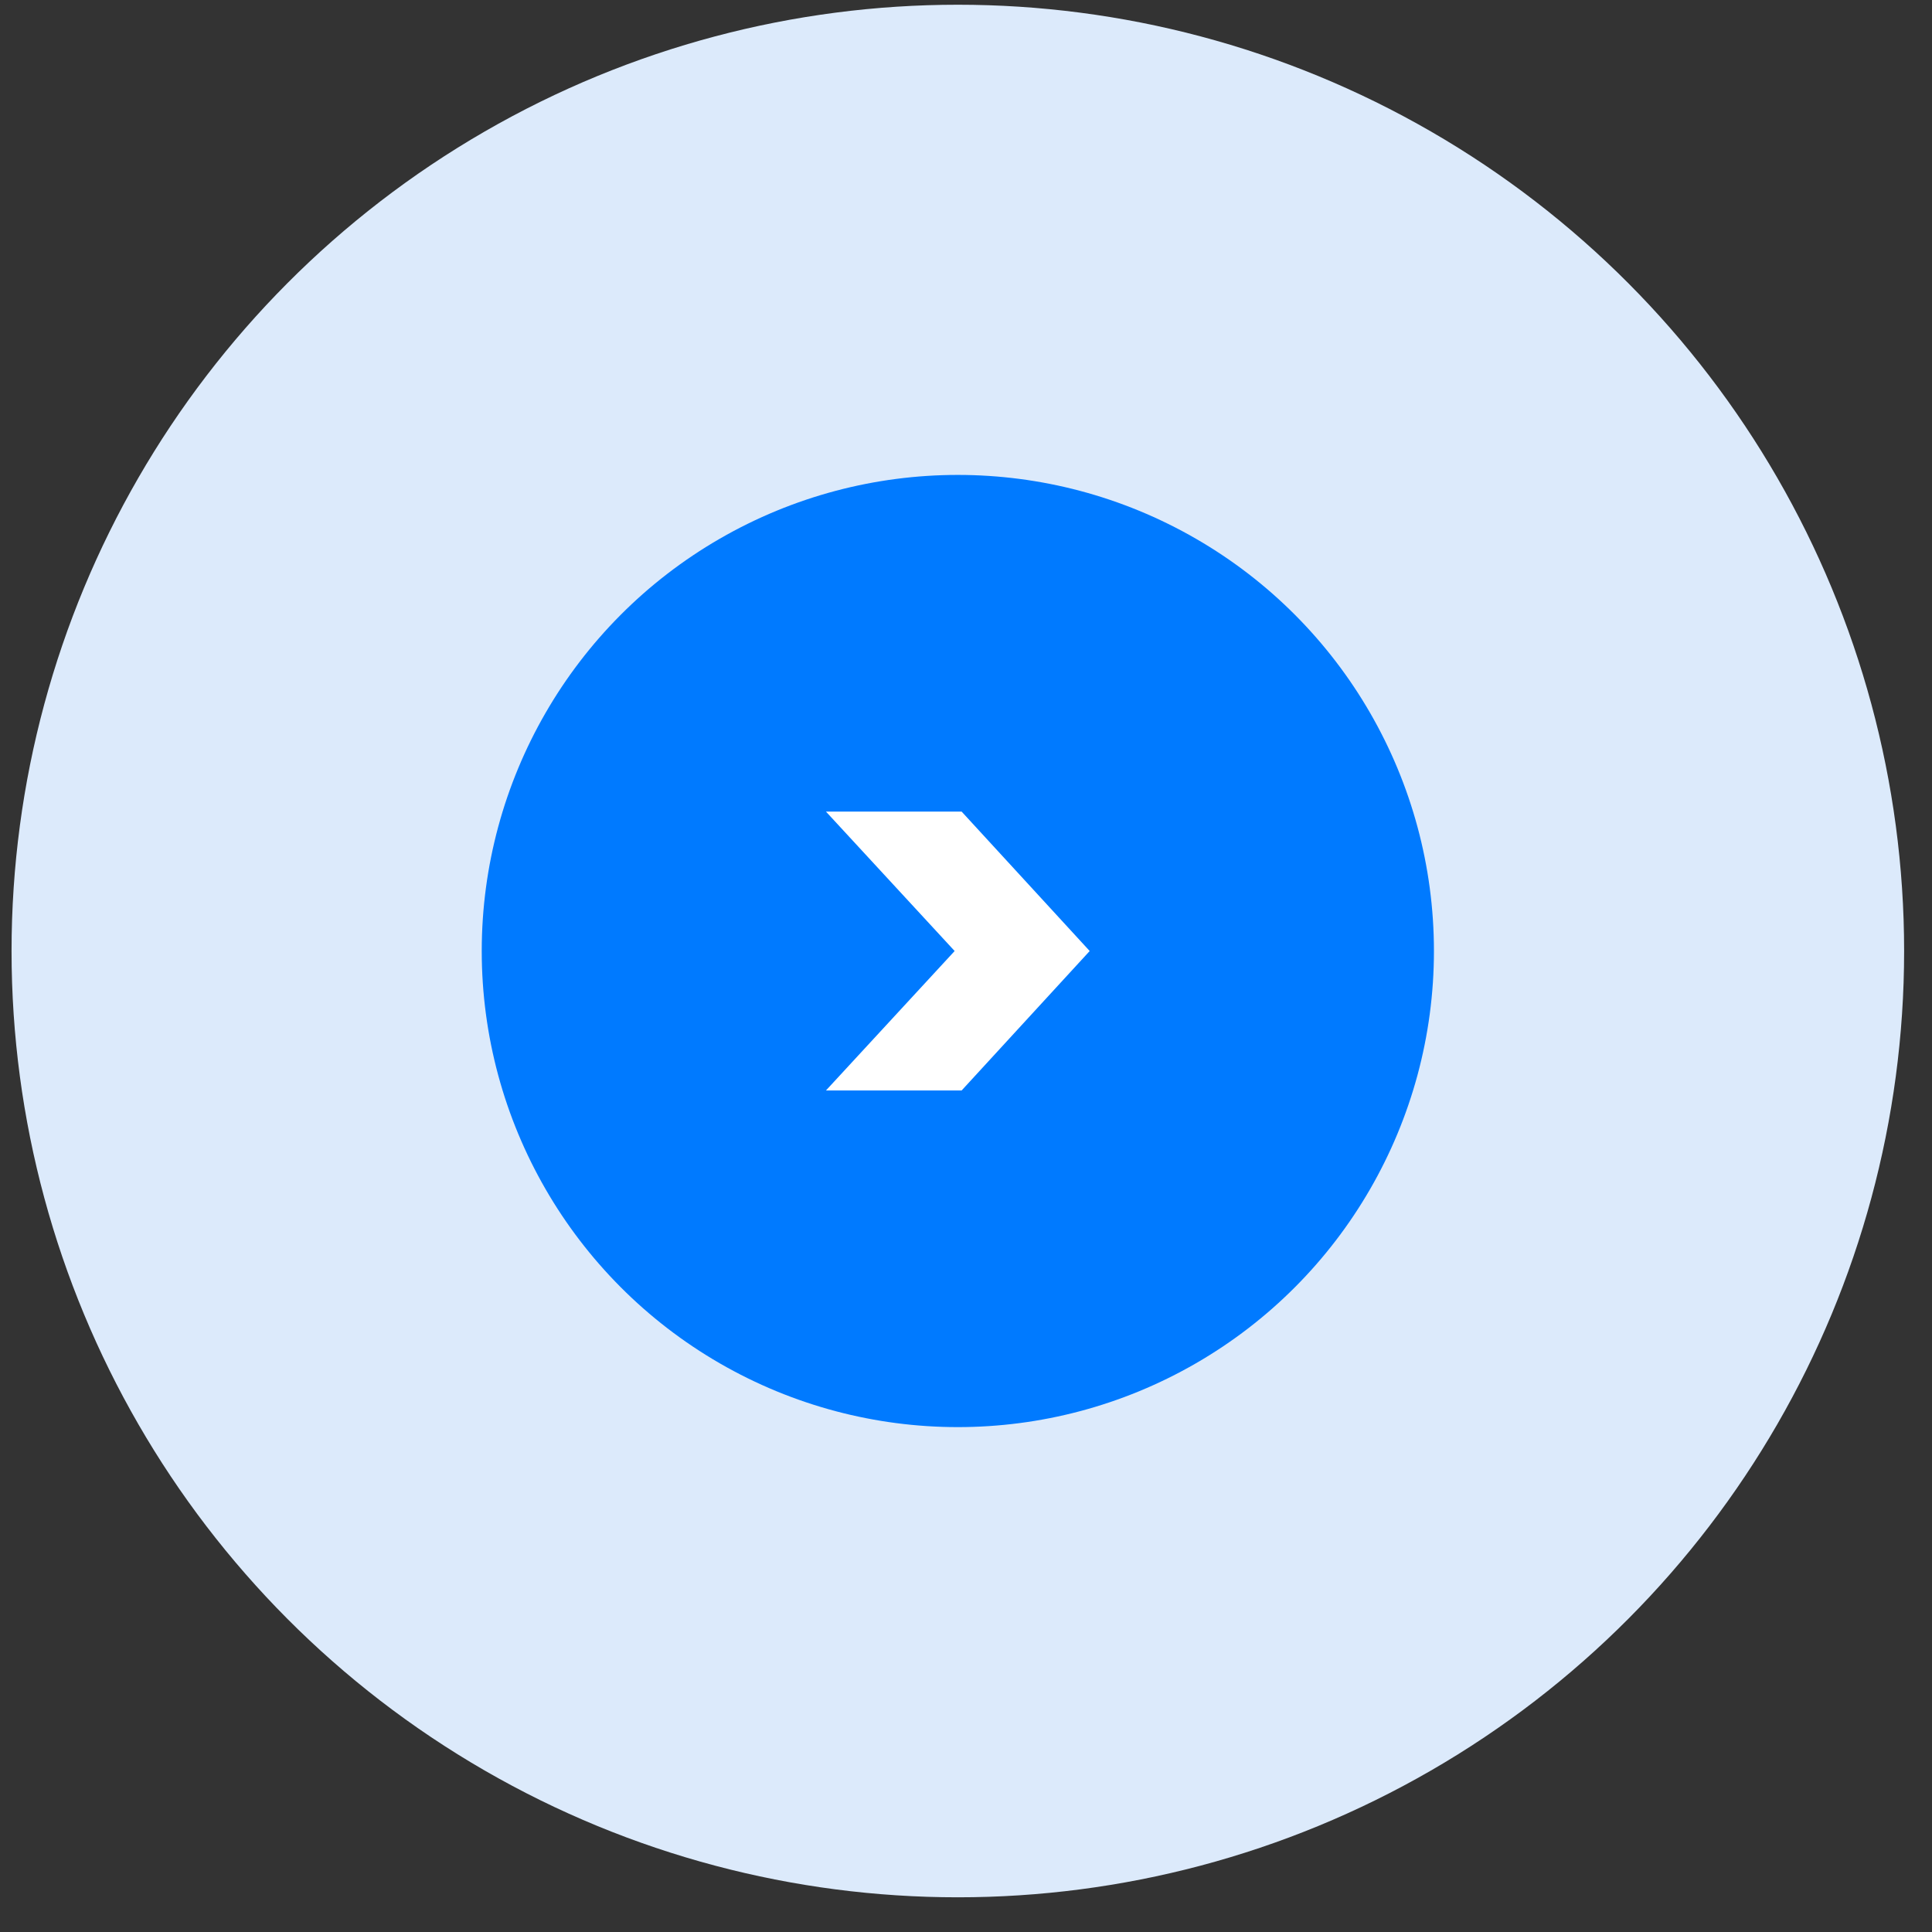 <svg width="49" height="49" viewBox="0 0 49 49" fill="none" xmlns="http://www.w3.org/2000/svg">
<rect x="0" y="0" width="49" height="49" fill="#333333" stroke="none"/>
<circle cx="24.293" cy="24.12" r="24" fill="#DCEAFB"/>
<circle cx="24.293" cy="24.12" r="12.075" fill="#007AFF"/>
<path d="M20.948 20.584H24.389L27.637 24.12L24.389 27.657H20.948L24.212 24.12L20.948 20.584Z" fill="white"/>
</svg>
